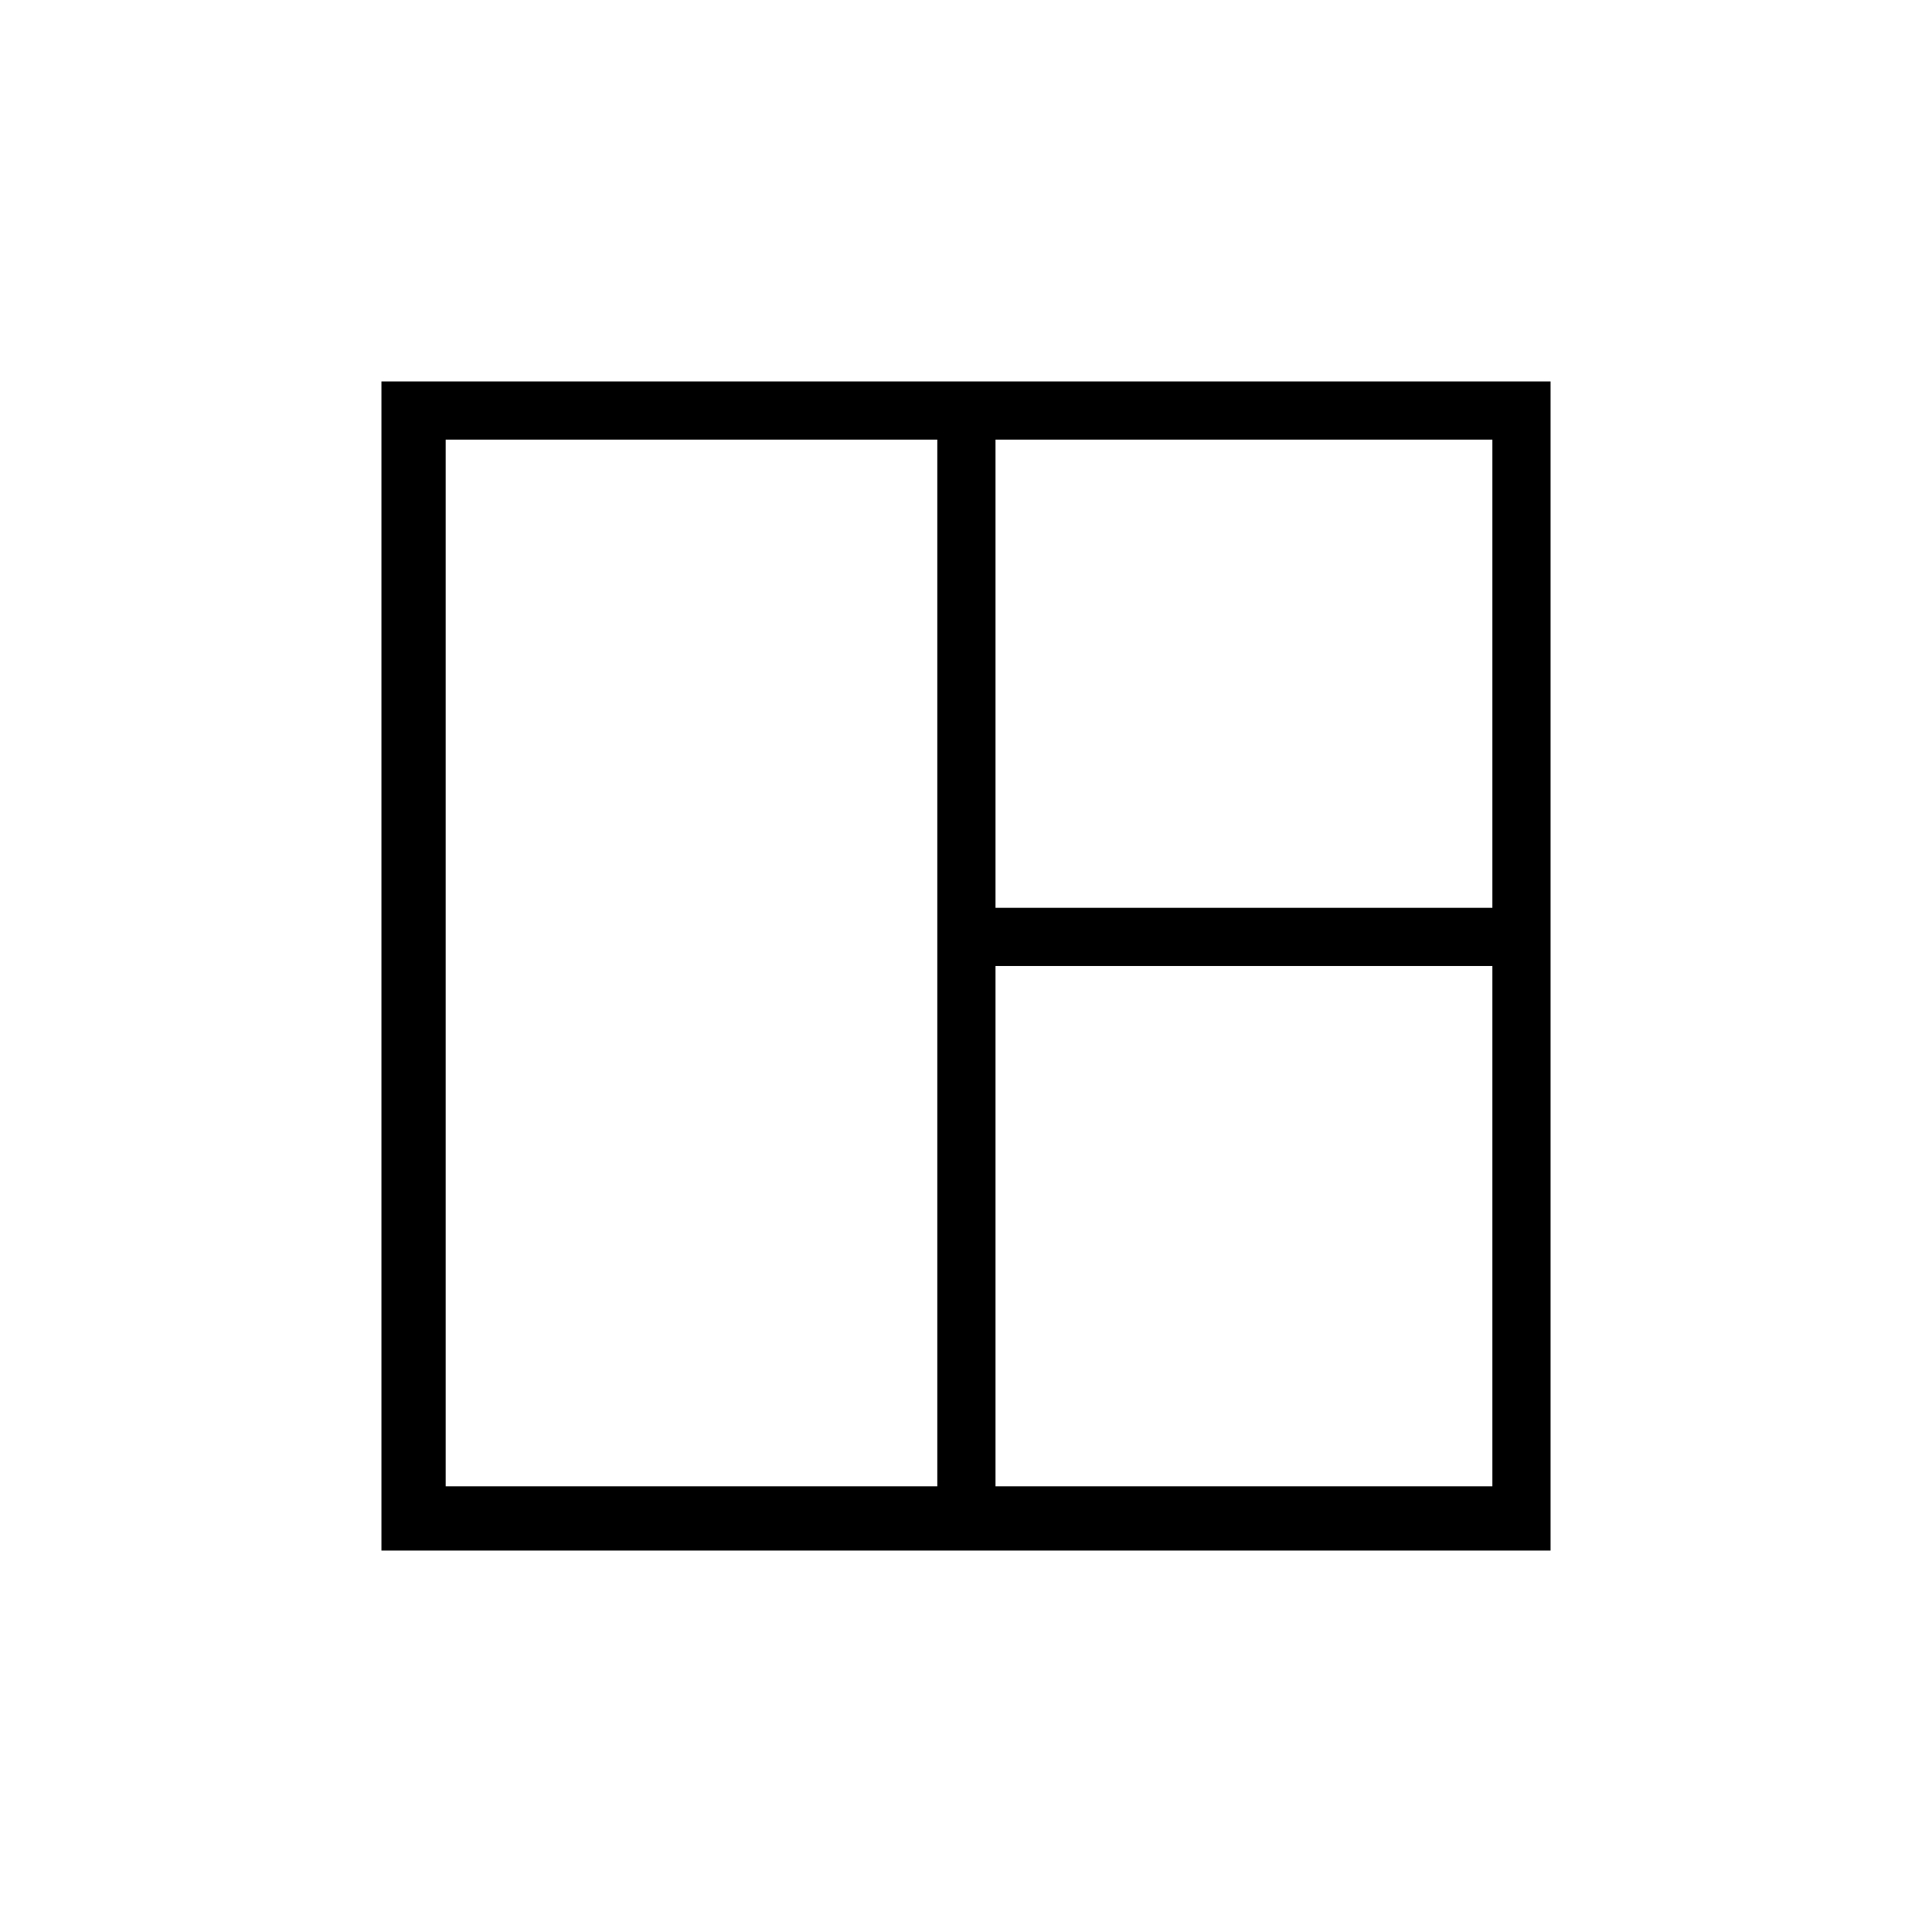 <svg xmlns="http://www.w3.org/2000/svg" height="20" viewBox="0 -960 960 960" width="20"><path d="M189.54-189.54v-580.92h580.92v580.92H189.54Zm31.92-31.92h244.27v-520.08H221.46v520.08Zm273.19 0h246.89V-480H494.65v258.54Zm0-287.46h246.89v-232.62H494.65v232.62Z"/></svg>